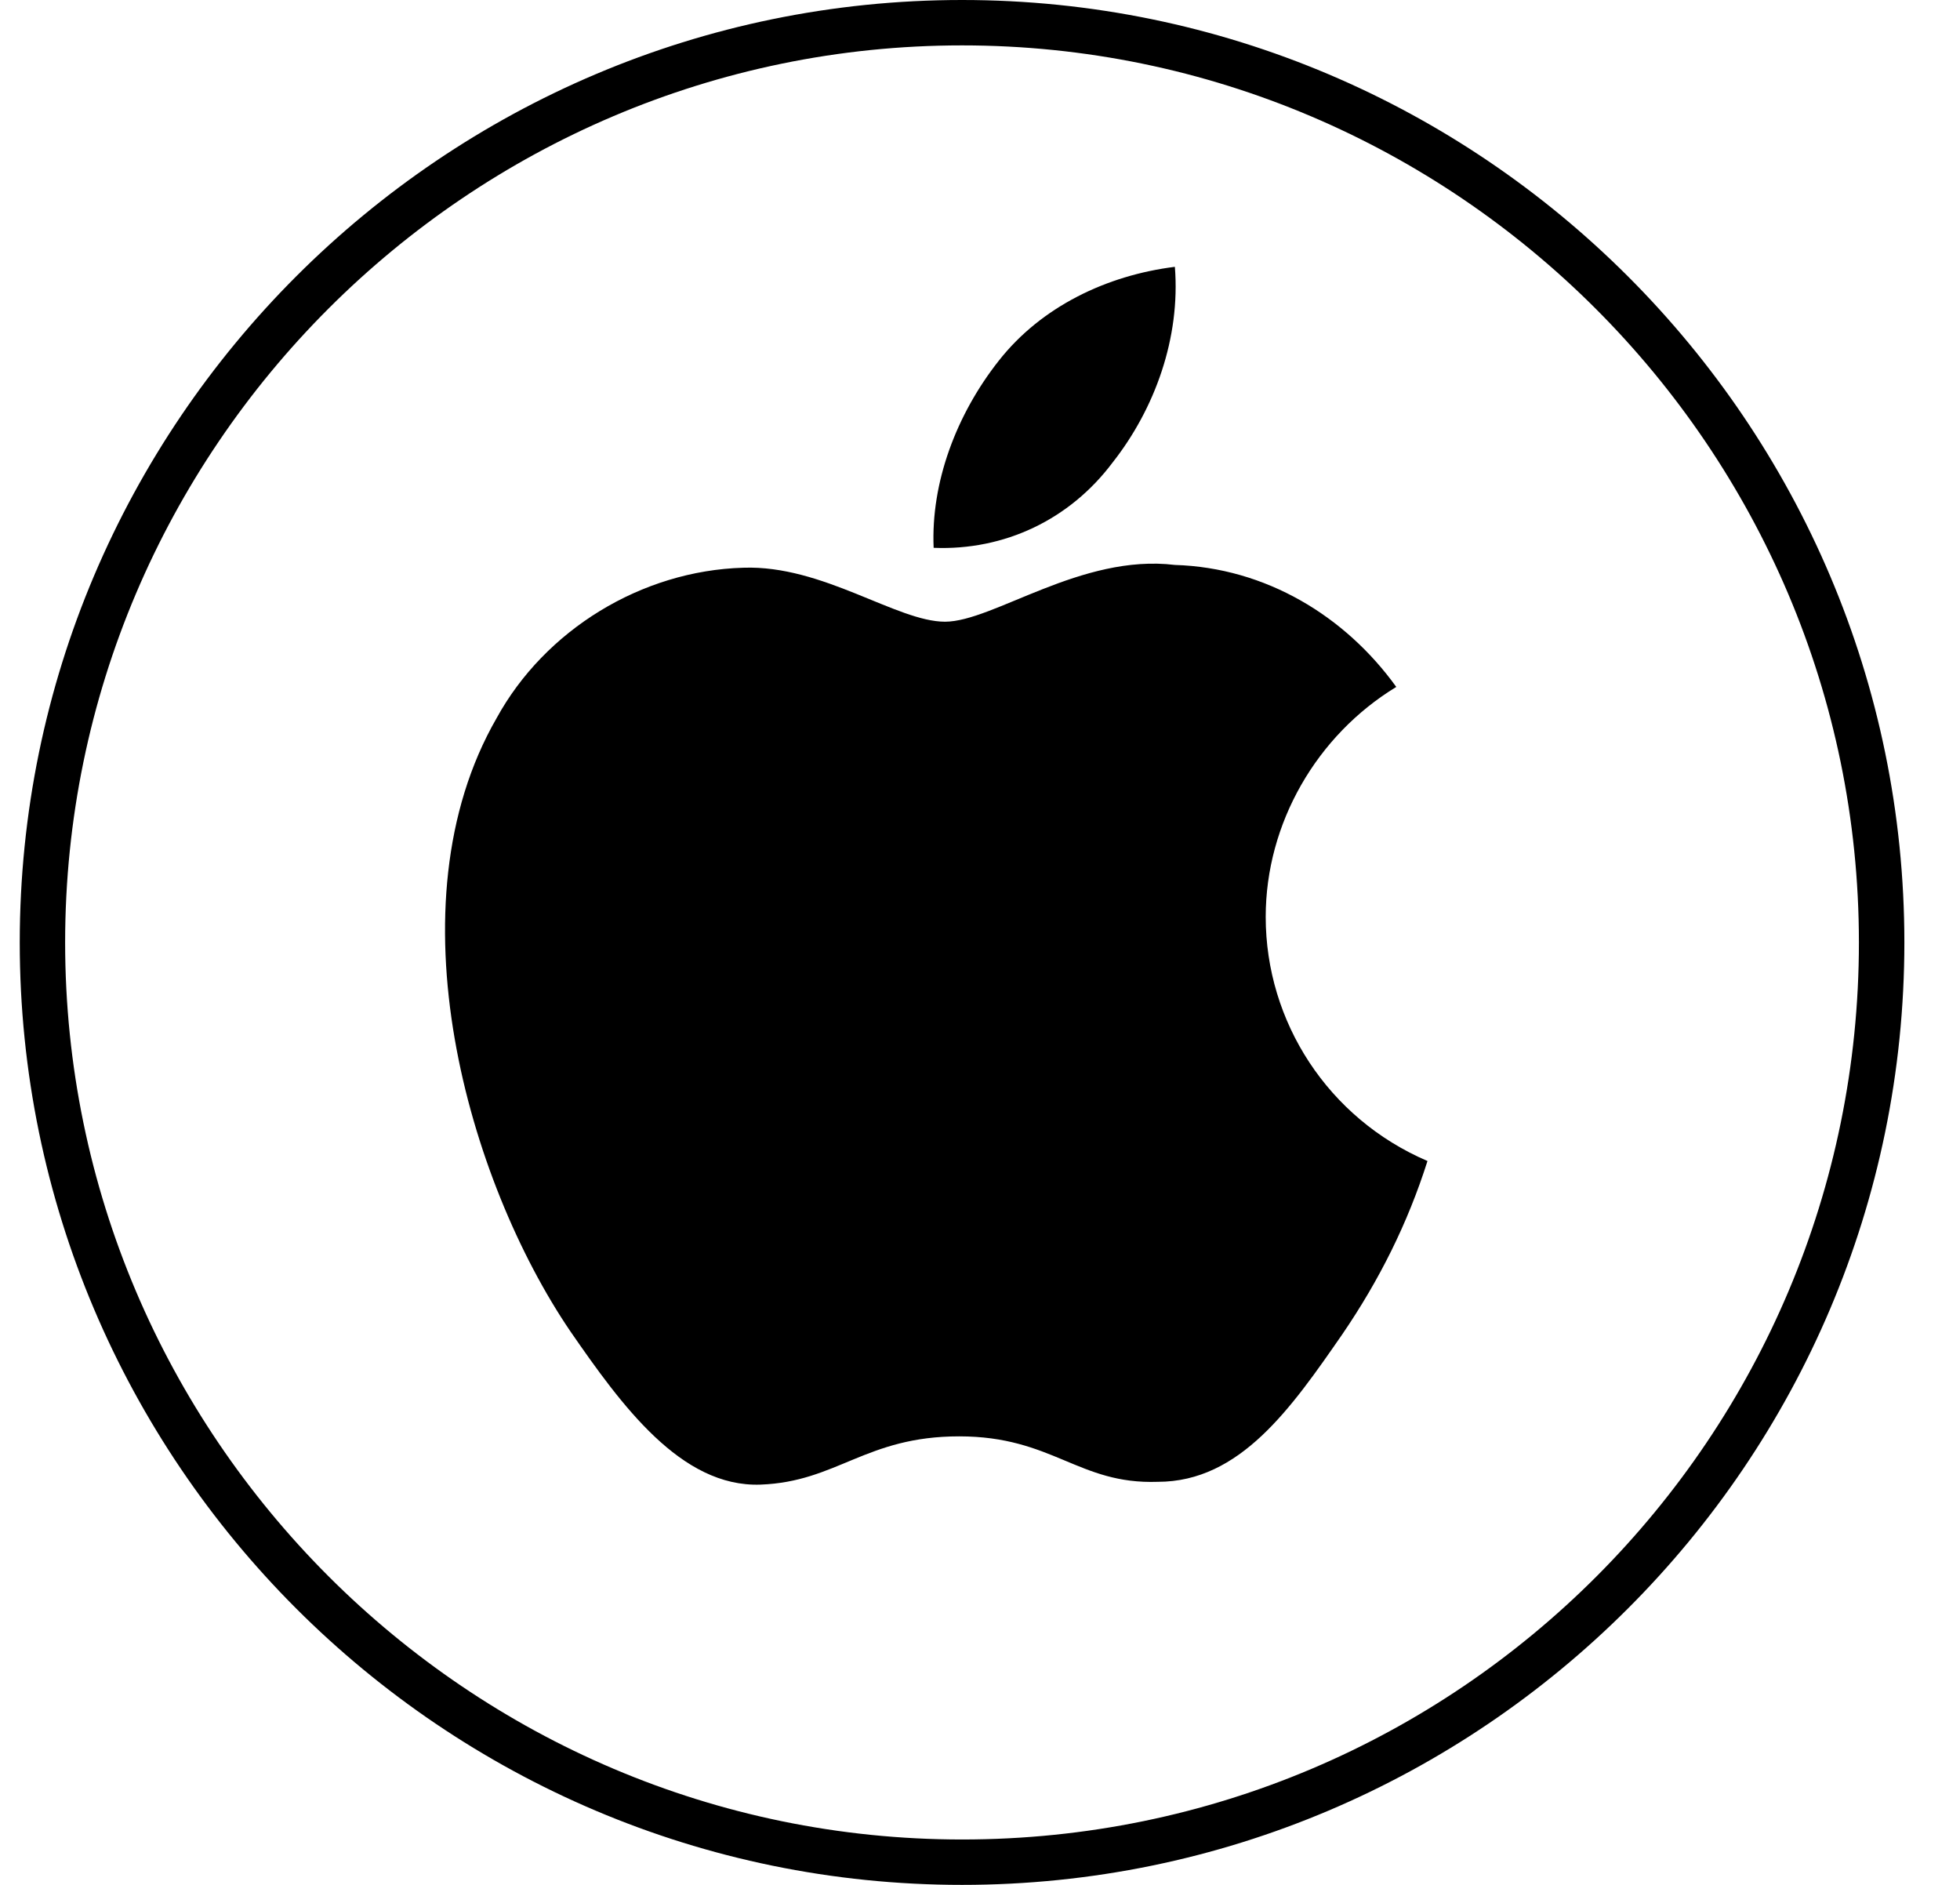 <svg width="26" height="25" viewBox="0 0 26 25" fill="none" xmlns="http://www.w3.org/2000/svg">
<path d="M12.762 0.602C19.313 0.602 24.659 5.949 24.659 12.5C24.659 19.051 19.351 24.398 12.762 24.398C6.211 24.398 0.864 19.051 0.864 12.5C0.864 5.949 6.211 0.602 12.762 0.602ZM12.762 0C5.872 0 0.262 5.61 0.262 12.5C0.262 19.39 5.872 25 12.762 25C19.652 25 25.262 19.39 25.262 12.5C25.262 5.61 19.652 0 12.762 0Z" fill="#000000"/>
<path fill-rule="evenodd" clip-rule="evenodd" d="M16.79 12.161C16.79 10.919 17.468 9.752 18.522 9.111C17.844 8.17 16.79 7.53 15.585 7.493C14.343 7.342 13.176 8.246 12.536 8.246C11.896 8.246 10.916 7.493 9.862 7.53C8.507 7.568 7.227 8.358 6.587 9.526C5.156 12.011 6.21 15.663 7.566 17.658C8.243 18.637 9.034 19.729 10.088 19.691C11.105 19.654 11.481 19.051 12.724 19.051C13.966 19.051 14.305 19.691 15.359 19.654C16.451 19.654 17.129 18.675 17.807 17.696C18.296 16.98 18.673 16.227 18.936 15.399C17.618 14.834 16.79 13.554 16.79 12.161Z" fill="#000000"/>
<path fill-rule="evenodd" clip-rule="evenodd" d="M14.757 6.137C15.321 5.422 15.66 4.48 15.585 3.539C14.681 3.652 13.815 4.066 13.251 4.782C12.686 5.497 12.347 6.401 12.385 7.266C13.326 7.304 14.192 6.89 14.757 6.137Z" fill="#000000"/>
</svg>
